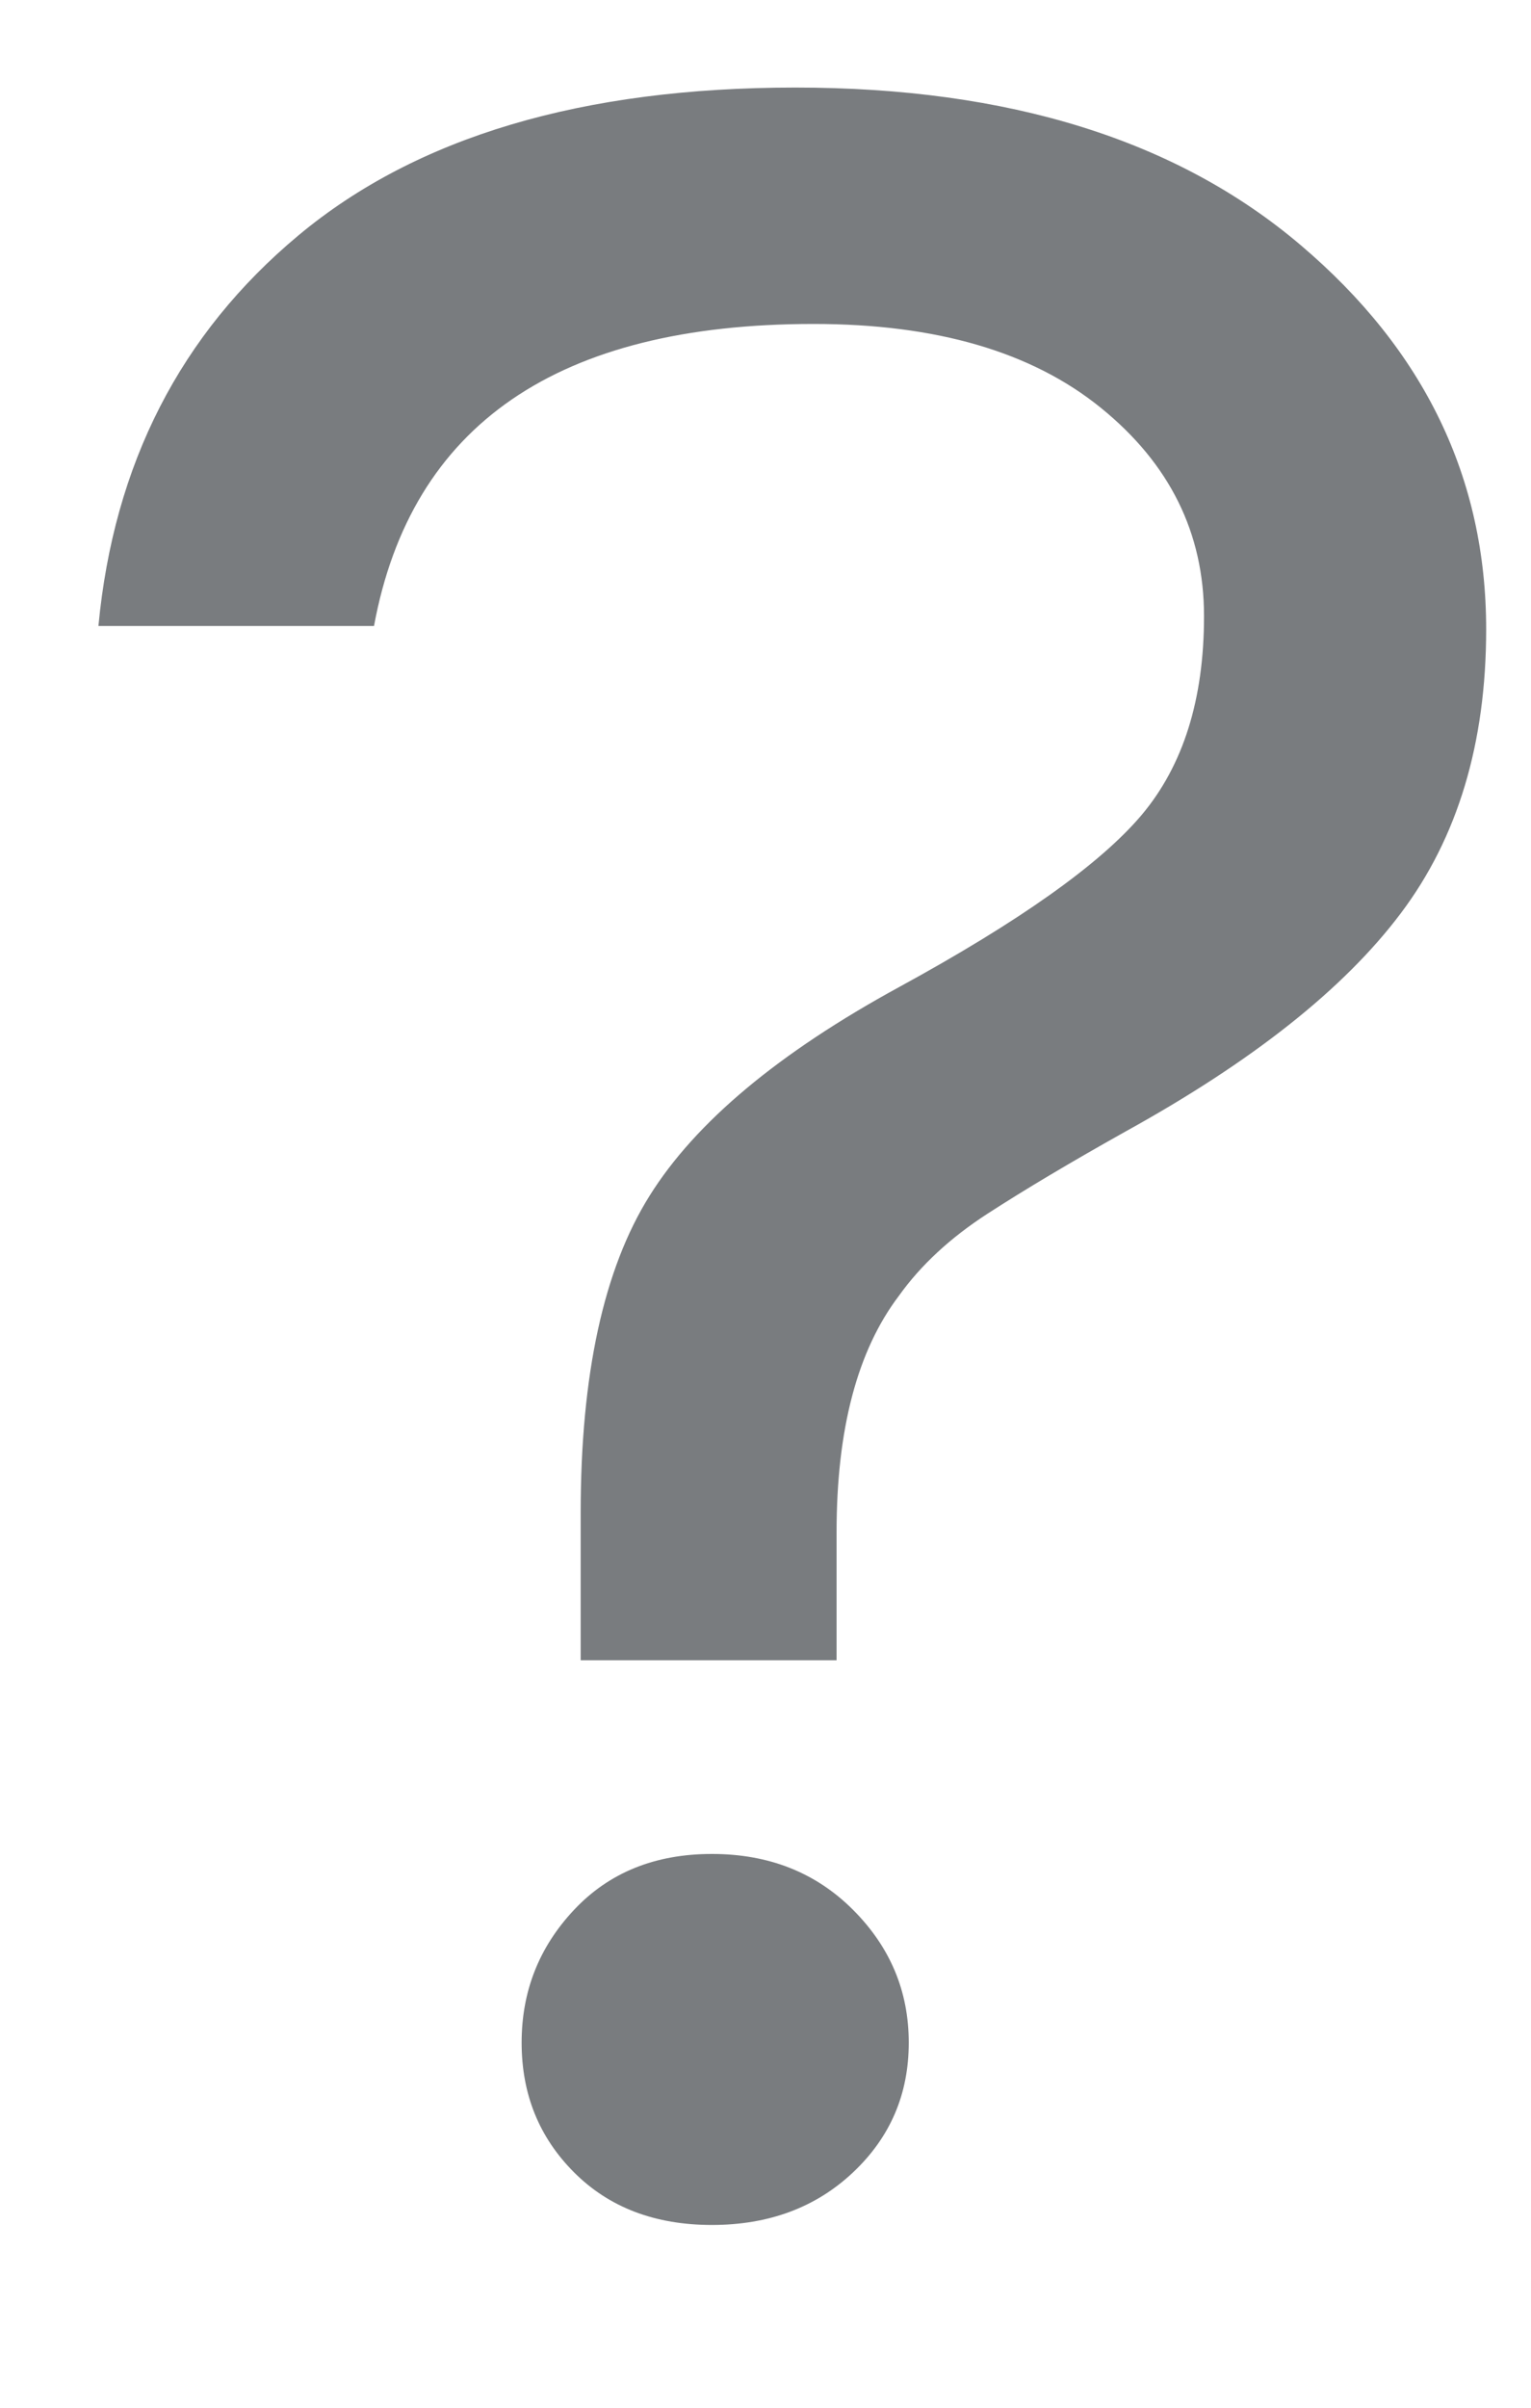 <?xml version="1.0" encoding="UTF-8" standalone="no"?>
<svg width="7px" height="11px" viewBox="0 0 7 11" version="1.1" xmlns="http://www.w3.org/2000/svg" xmlns:xlink="http://www.w3.org/1999/xlink">
    <!-- Generator: Sketch 44.1 (41455) - http://www.bohemiancoding.com/sketch -->
    <title>help</title>
    <desc>Created with Sketch.</desc>
    <defs></defs>
    <g id="Page-23" stroke="none" stroke-width="1" fill="none" fill-rule="evenodd">
        <g id="2.1.1-View-Space---1280-Copy-7" transform="translate(-1068, -25)" fill="#797C7F">
            <g id="Topbar">
                <g id="Group-8" transform="translate(1058, 17)">
                    <path d="M13.72,9.48 C12.55,9.48 11.88,9.94 11.71,10.86 L10.45,10.86 C10.52,10.12 10.825,9.525 11.365,9.075 C11.905,8.625 12.662,8.4 13.637,8.4 C14.613,8.4 15.382,8.64 15.947,9.12 C16.513,9.6 16.795,10.185 16.795,10.875 C16.795,11.395 16.665,11.827 16.405,12.172 C16.145,12.518 15.725,12.85 15.145,13.17 C14.895,13.31 14.685,13.435 14.515,13.545 C14.345,13.655 14.21,13.78 14.11,13.92 C13.92,14.17 13.825,14.53 13.825,15 L13.825,15.585 L12.655,15.585 L12.655,14.91 C12.655,14.28 12.76,13.798 12.97,13.463 C13.18,13.127 13.56,12.81 14.11,12.51 C14.66,12.21 15.03,11.948 15.22,11.723 C15.41,11.497 15.505,11.195 15.505,10.815 C15.505,10.435 15.348,10.118 15.033,9.863 C14.717,9.607 14.28,9.48 13.72,9.48 Z M13.255,16.47 C13.515,16.47 13.73,16.555 13.9,16.725 C14.07,16.895 14.155,17.097 14.155,17.332 C14.155,17.568 14.07,17.765 13.9,17.925 C13.73,18.085 13.515,18.165 13.255,18.165 C12.995,18.165 12.785,18.085 12.625,17.925 C12.465,17.765 12.385,17.568 12.385,17.332 C12.385,17.097 12.465,16.895 12.625,16.725 C12.785,16.555 12.995,16.47 13.255,16.47 Z" id="help"></path>
                </g>
            </g>
        </g>
    </g>
</svg>